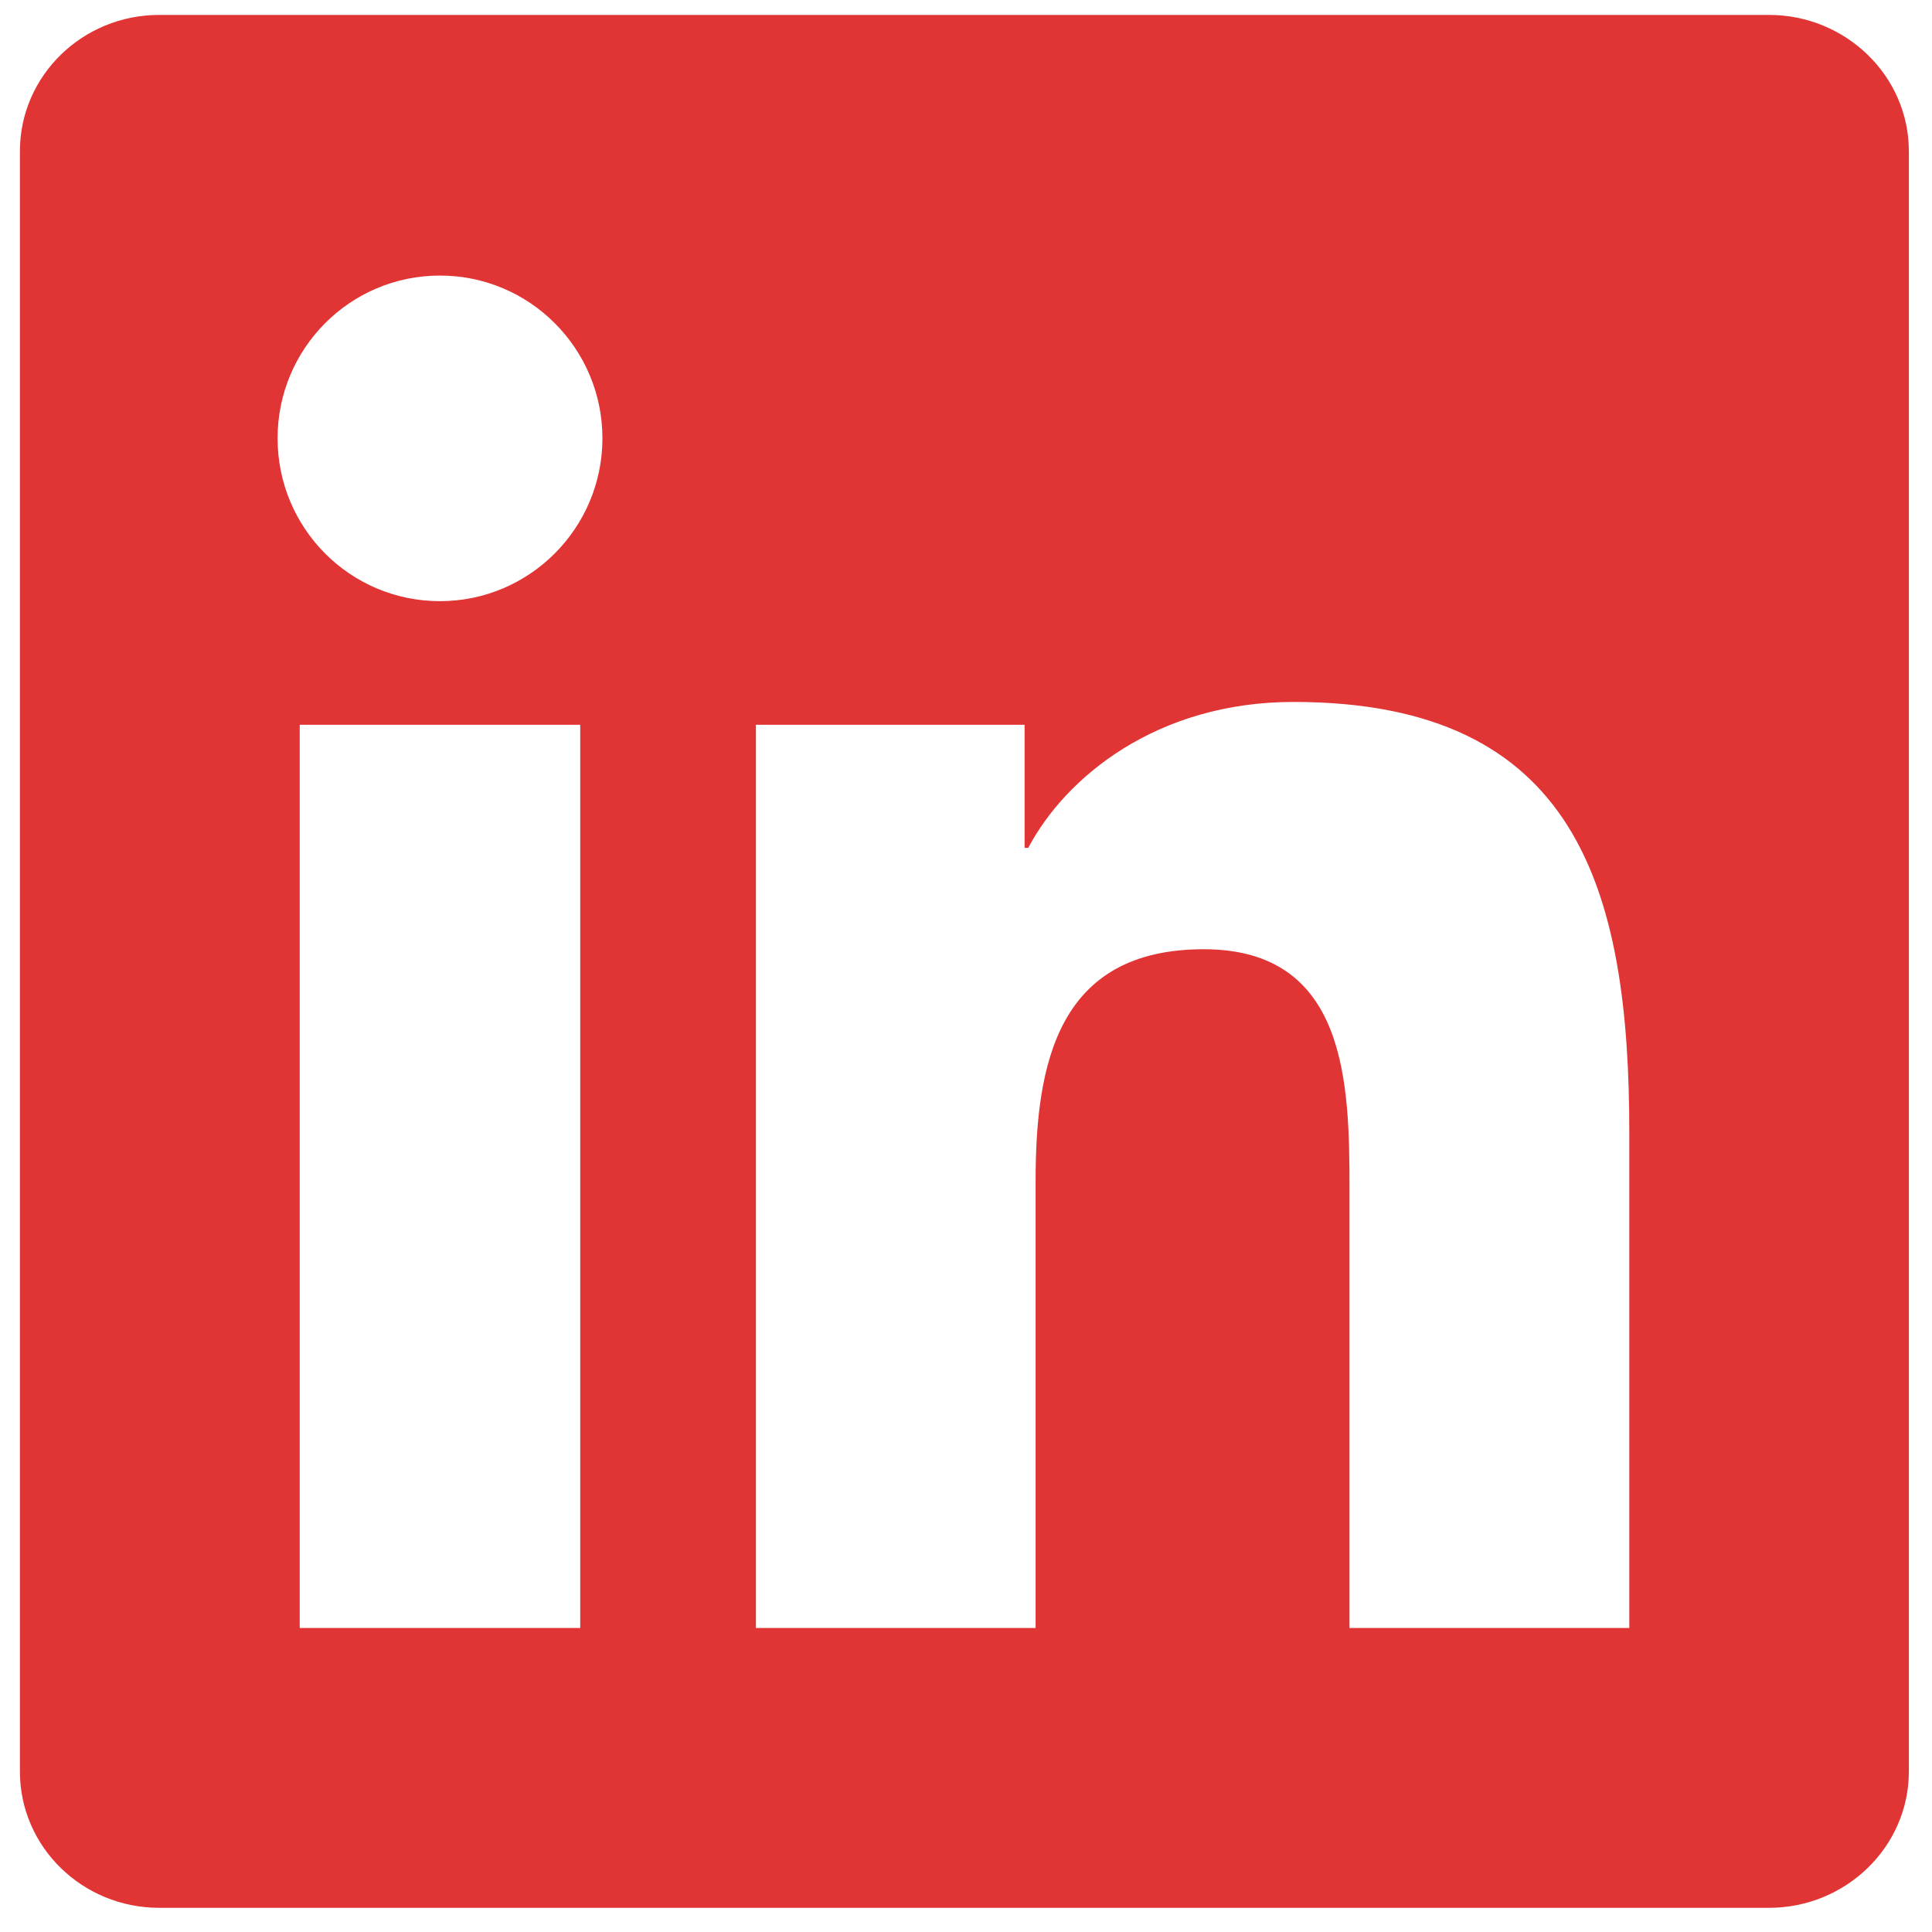 <svg width="43" height="43" viewBox="0 0 43 43" fill="none" xmlns="http://www.w3.org/2000/svg">
<path d="M36.261 36.234H30.035V26.458C30.035 24.127 29.988 21.127 26.791 21.127C23.545 21.127 23.049 23.663 23.049 26.286V36.234H16.824V16.131H22.804V18.871H22.885C23.72 17.291 25.752 15.623 28.788 15.623C35.096 15.623 36.263 19.784 36.263 25.199V36.234H36.261ZM9.792 13.38C7.788 13.38 6.178 11.754 6.178 9.755C6.178 7.757 7.79 6.133 9.792 6.133C11.789 6.133 13.408 7.757 13.408 9.755C13.408 11.754 11.787 13.38 9.792 13.38ZM12.914 36.234H6.671V16.131H12.914V36.234ZM39.375 0.332H3.546C1.831 0.332 0.443 1.69 0.443 3.367V39.427C0.443 41.105 1.831 42.462 3.546 42.462H39.37C41.083 42.462 42.485 41.105 42.485 39.427V3.367C42.485 1.69 41.083 0.332 39.37 0.332L39.375 0.332Z" fill="#E13434"/>
</svg>
